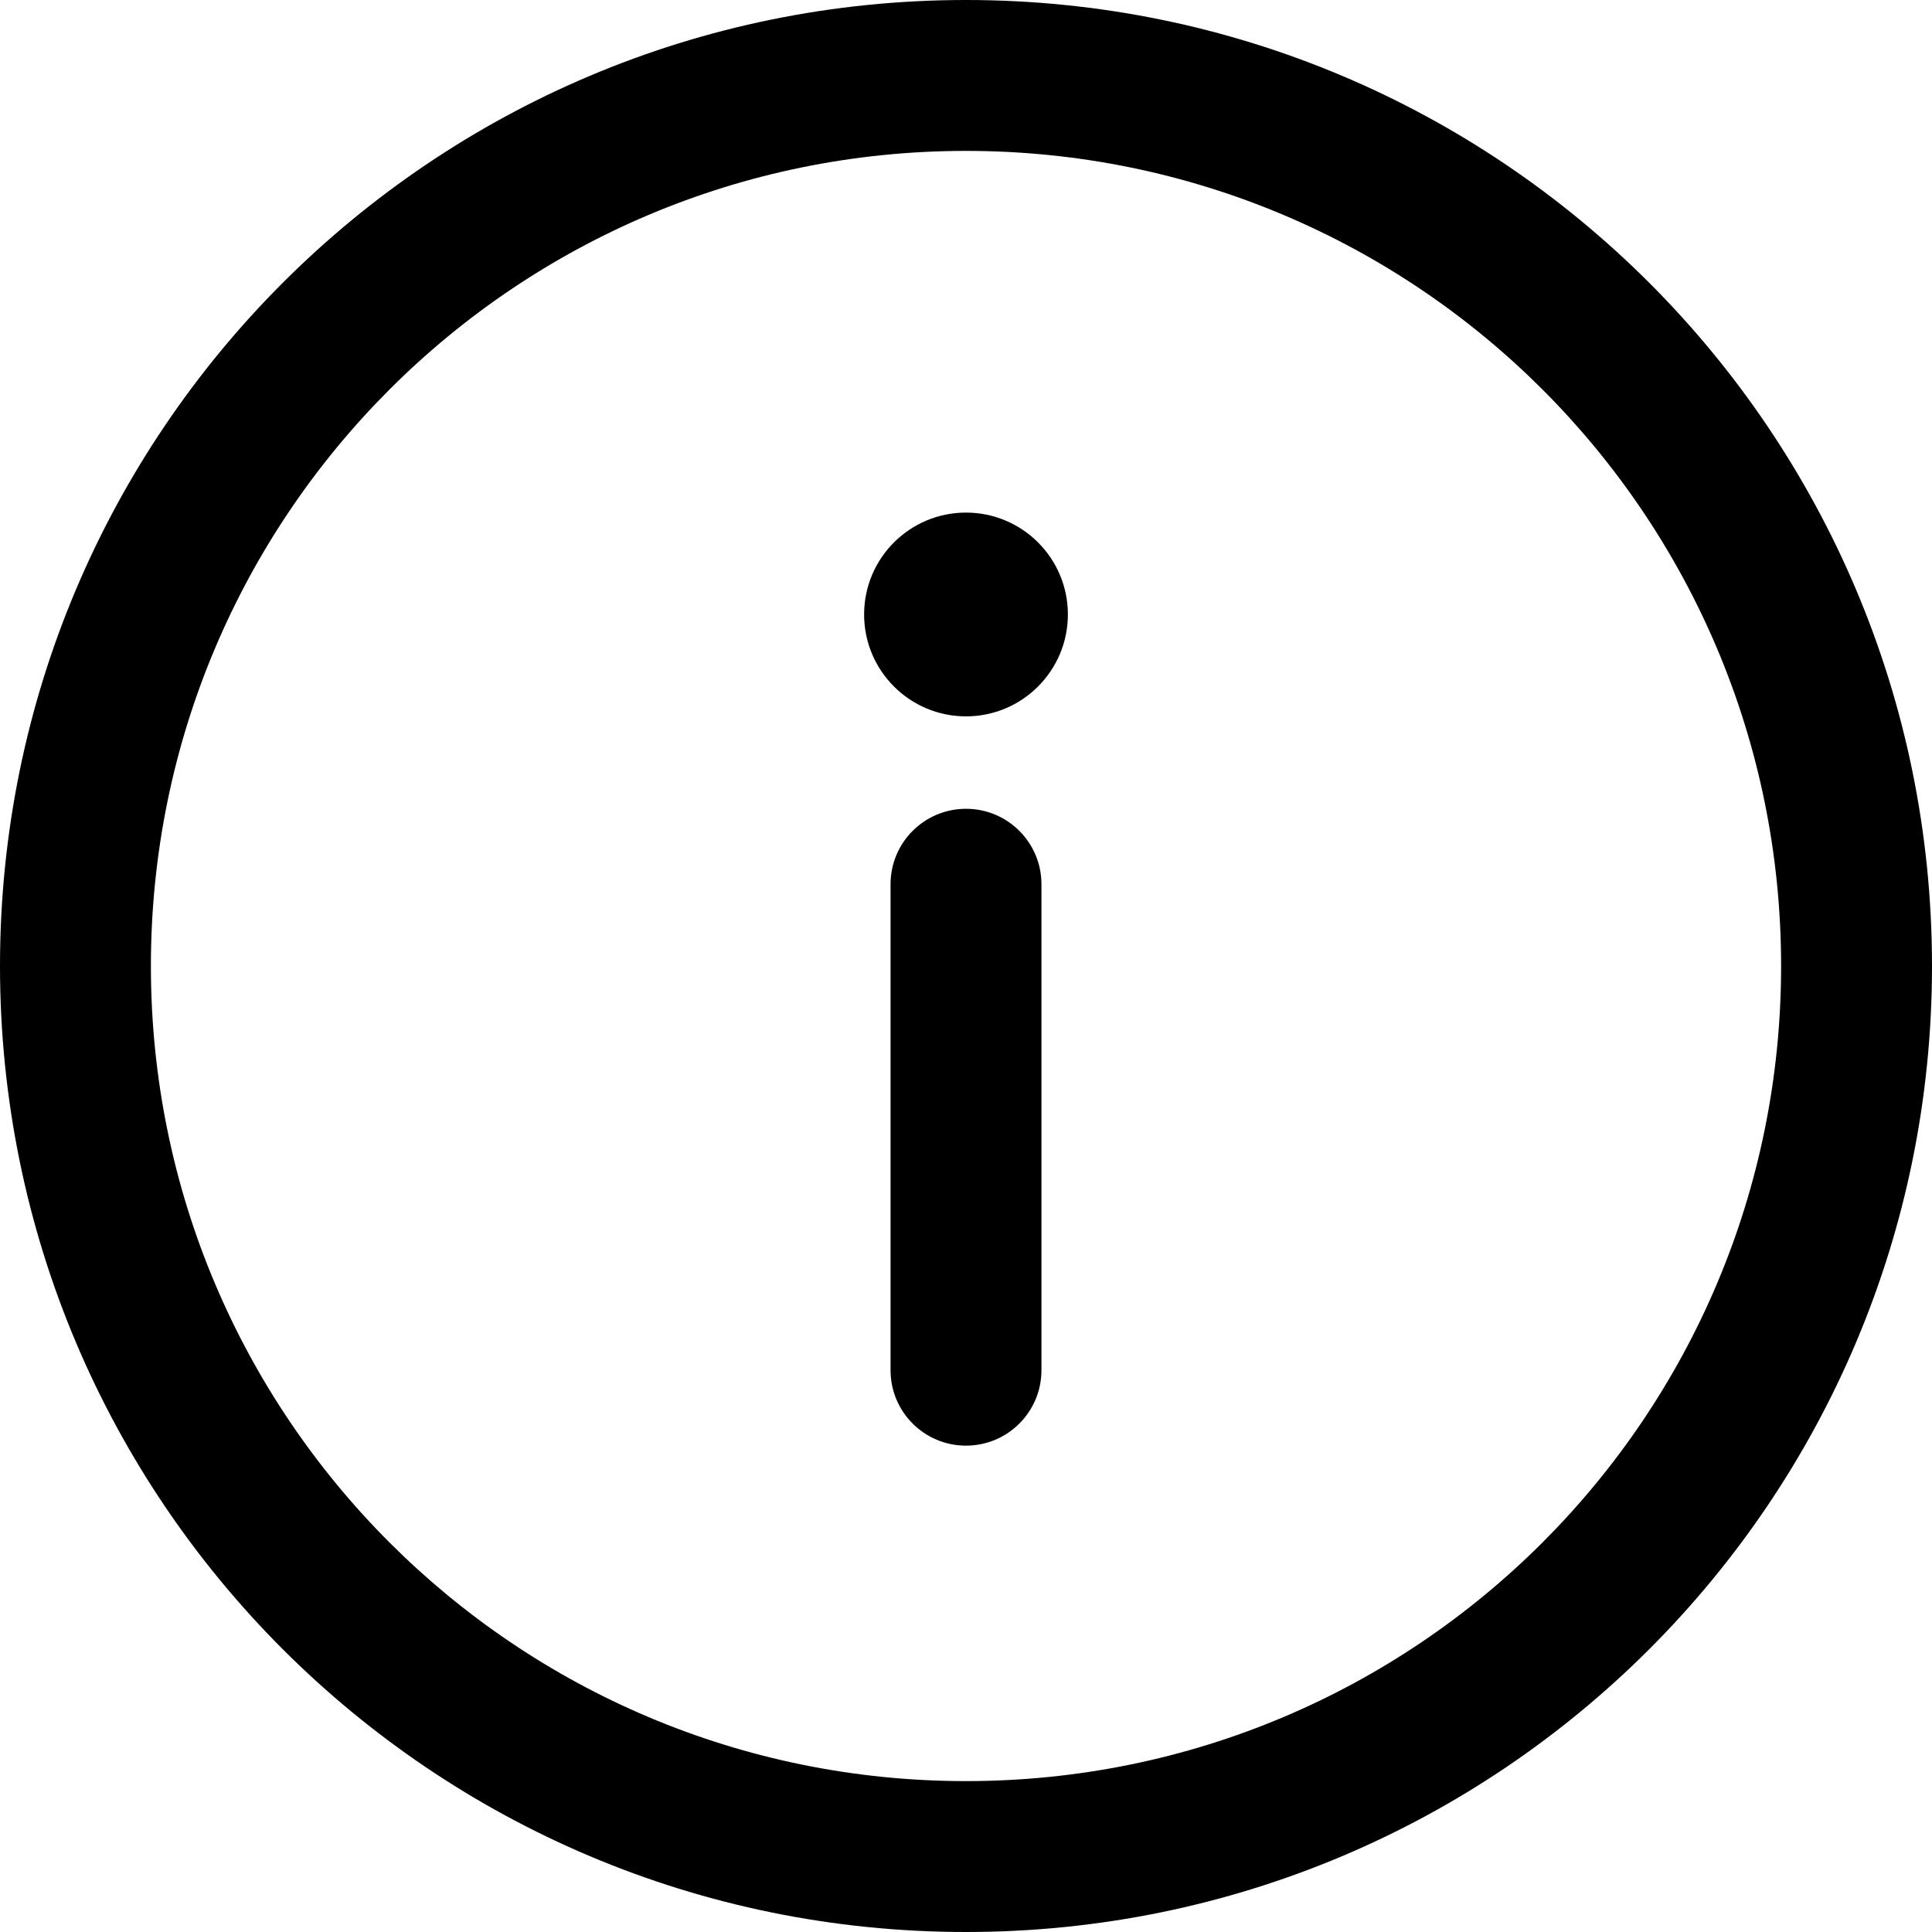 <svg width="19" height="19" viewBox="0 0 19 19" fill="none" xmlns="http://www.w3.org/2000/svg">
<path d="M9.5 0C4.249 0 0 4.249 0 9.5C0 14.751 4.249 19 9.5 19C14.751 19 19 14.751 19 9.5C19 4.249 14.751 0 9.5 0ZM9.5 17.516C5.069 17.516 1.484 13.93 1.484 9.5C1.484 5.069 5.07 1.484 9.5 1.484C13.931 1.484 17.516 5.07 17.516 9.5C17.516 13.931 13.93 17.516 9.5 17.516Z" fill="black"/>
<path d="M9.5 7.954C9.09 7.954 8.758 8.286 8.758 8.696V13.475C8.758 13.885 9.09 14.217 9.5 14.217C9.91 14.217 10.242 13.885 10.242 13.475V8.696C10.242 8.286 9.91 7.954 9.5 7.954Z" fill="black"/>
<path d="M9.5 7.045C10.053 7.045 10.502 6.596 10.502 6.043C10.502 5.489 10.053 5.041 9.5 5.041C8.947 5.041 8.498 5.489 8.498 6.043C8.498 6.596 8.947 7.045 9.5 7.045Z" fill="black"/>
</svg>
